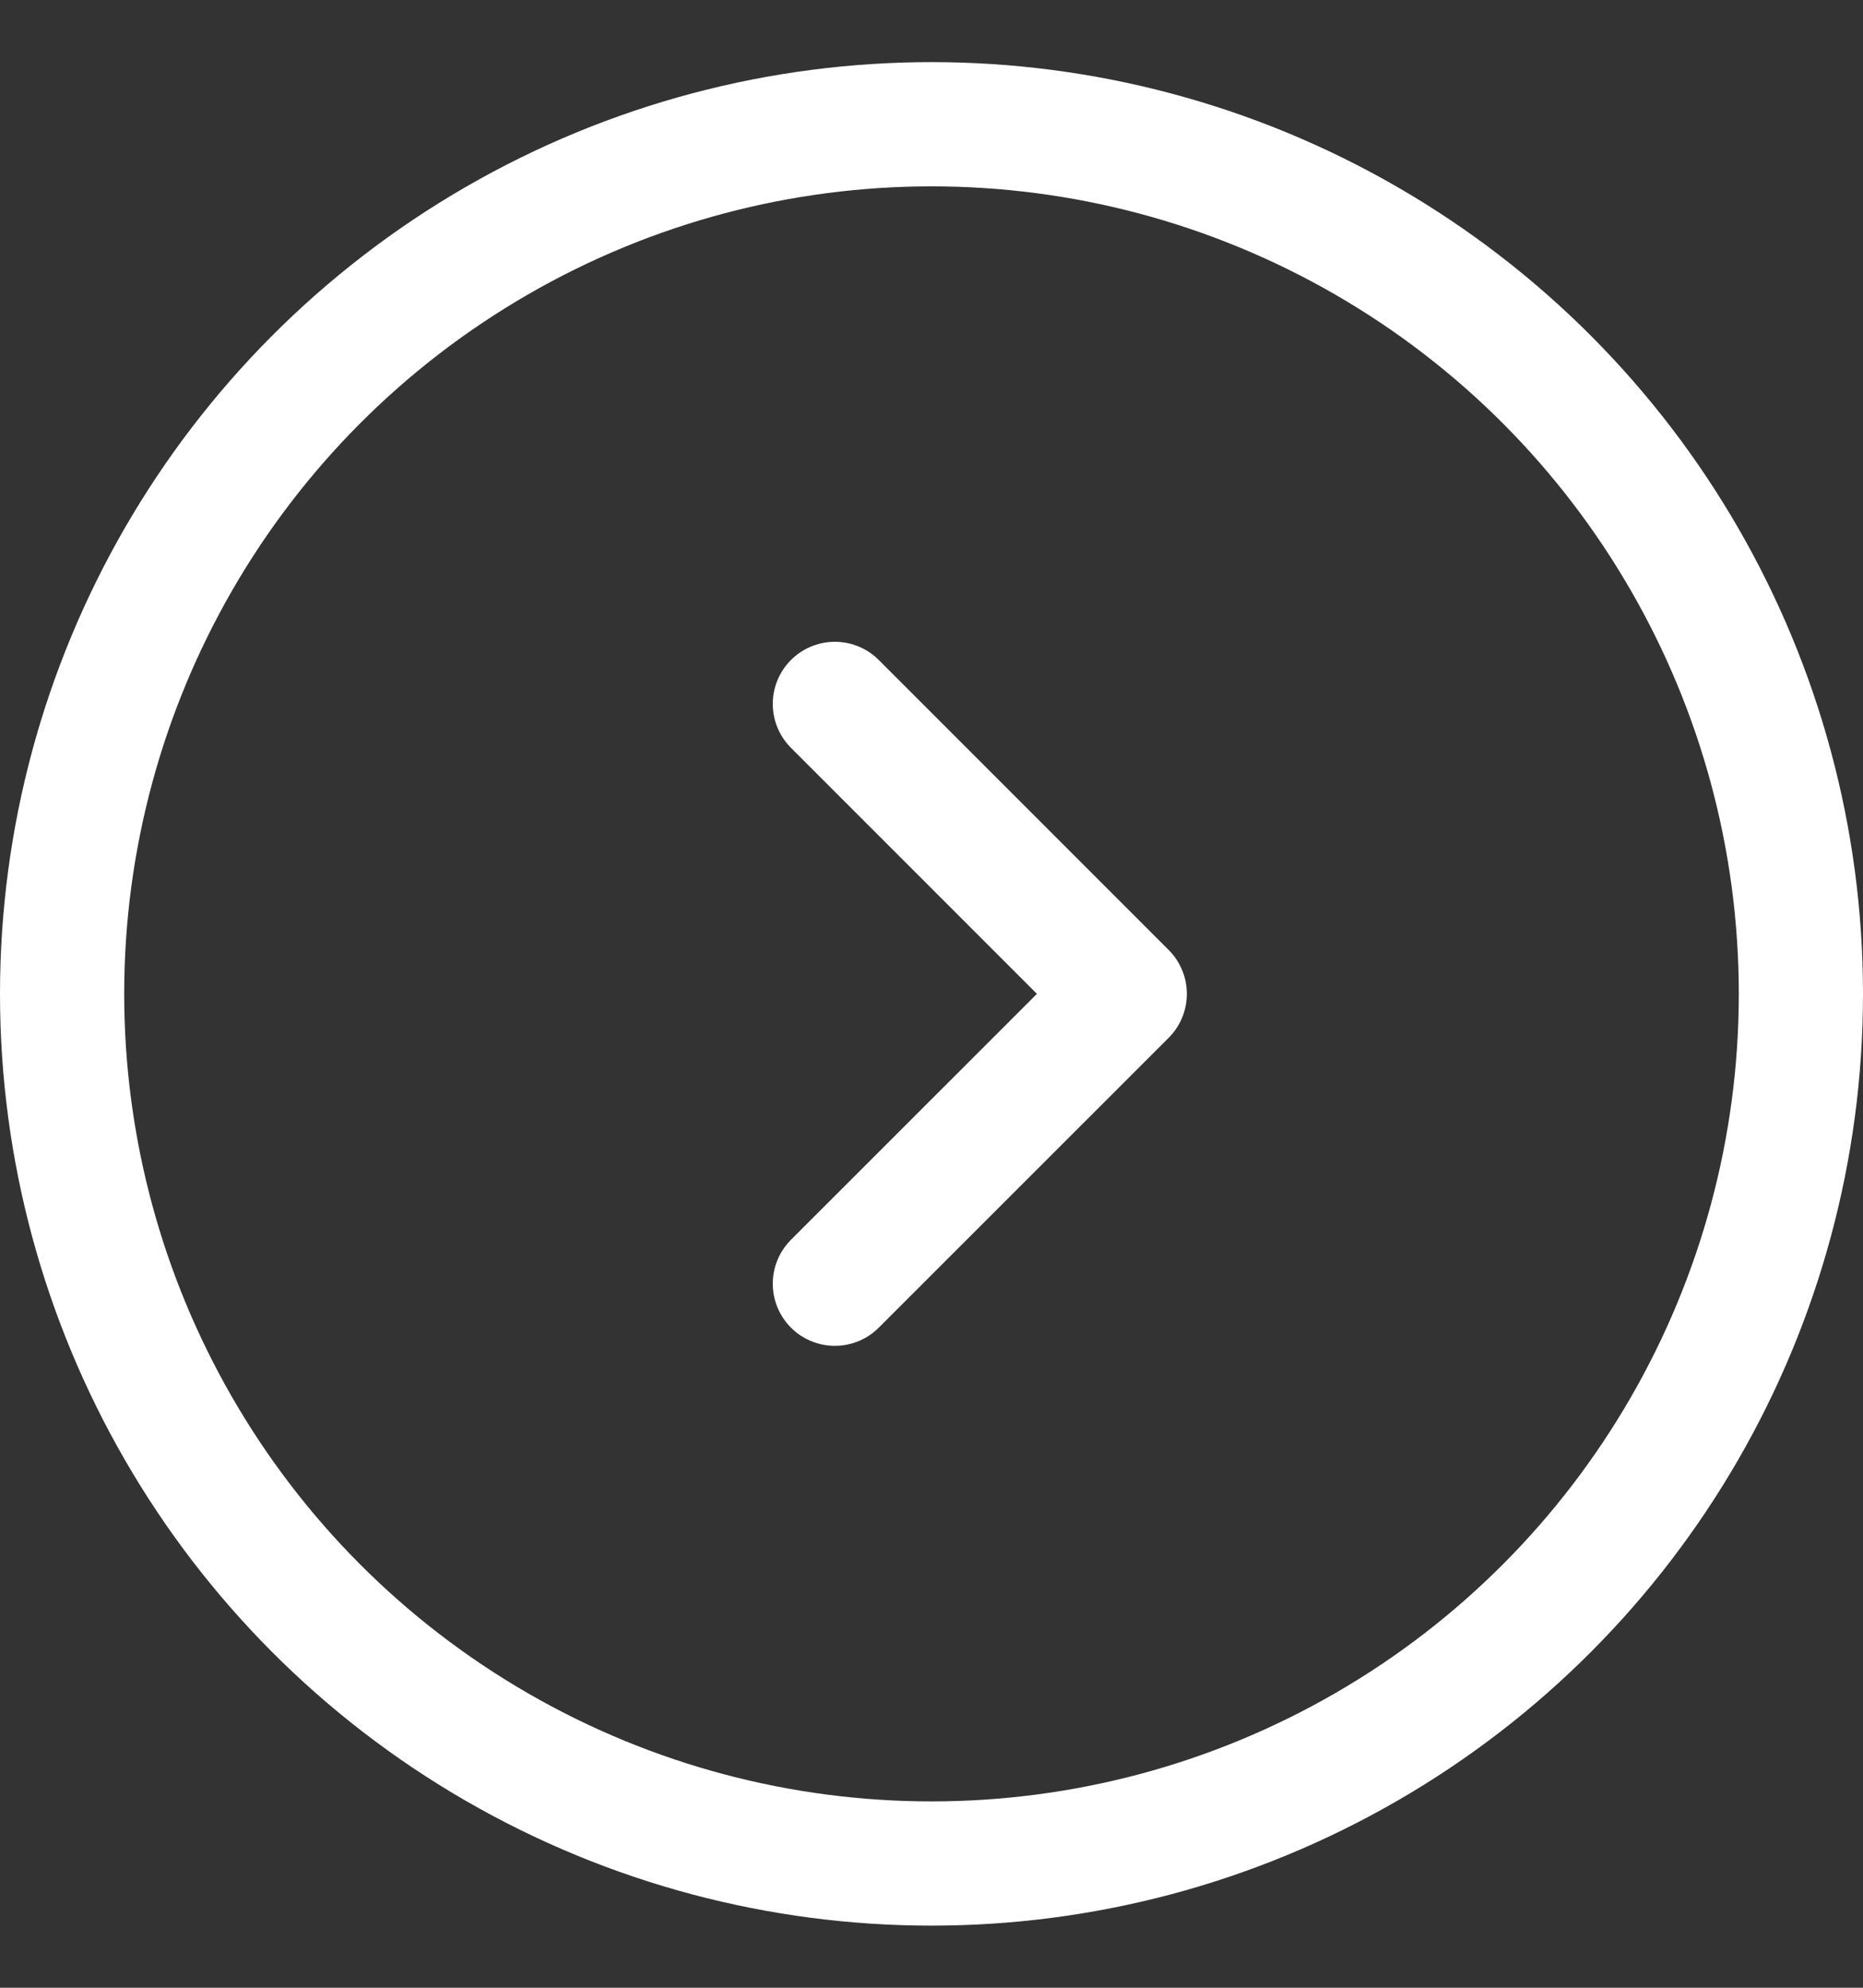 <svg width="15" height="16" viewBox="0 0 15 16" fill="none" xmlns="http://www.w3.org/2000/svg">
<rect x="0" y="0" width="15" height="16" fill="#333333" stroke="none"/>
<circle cx="7.5" cy="8" r="7" stroke="white" style="stroke:white;stroke-opacity:1;" stroke-linecap="round" stroke-linejoin="round"/>
<path d="M6.722 10.333L9.056 8L6.722 5.666" stroke="white" style="stroke:white;stroke-opacity:1;" stroke-linecap="round" stroke-linejoin="round"/>
</svg>
